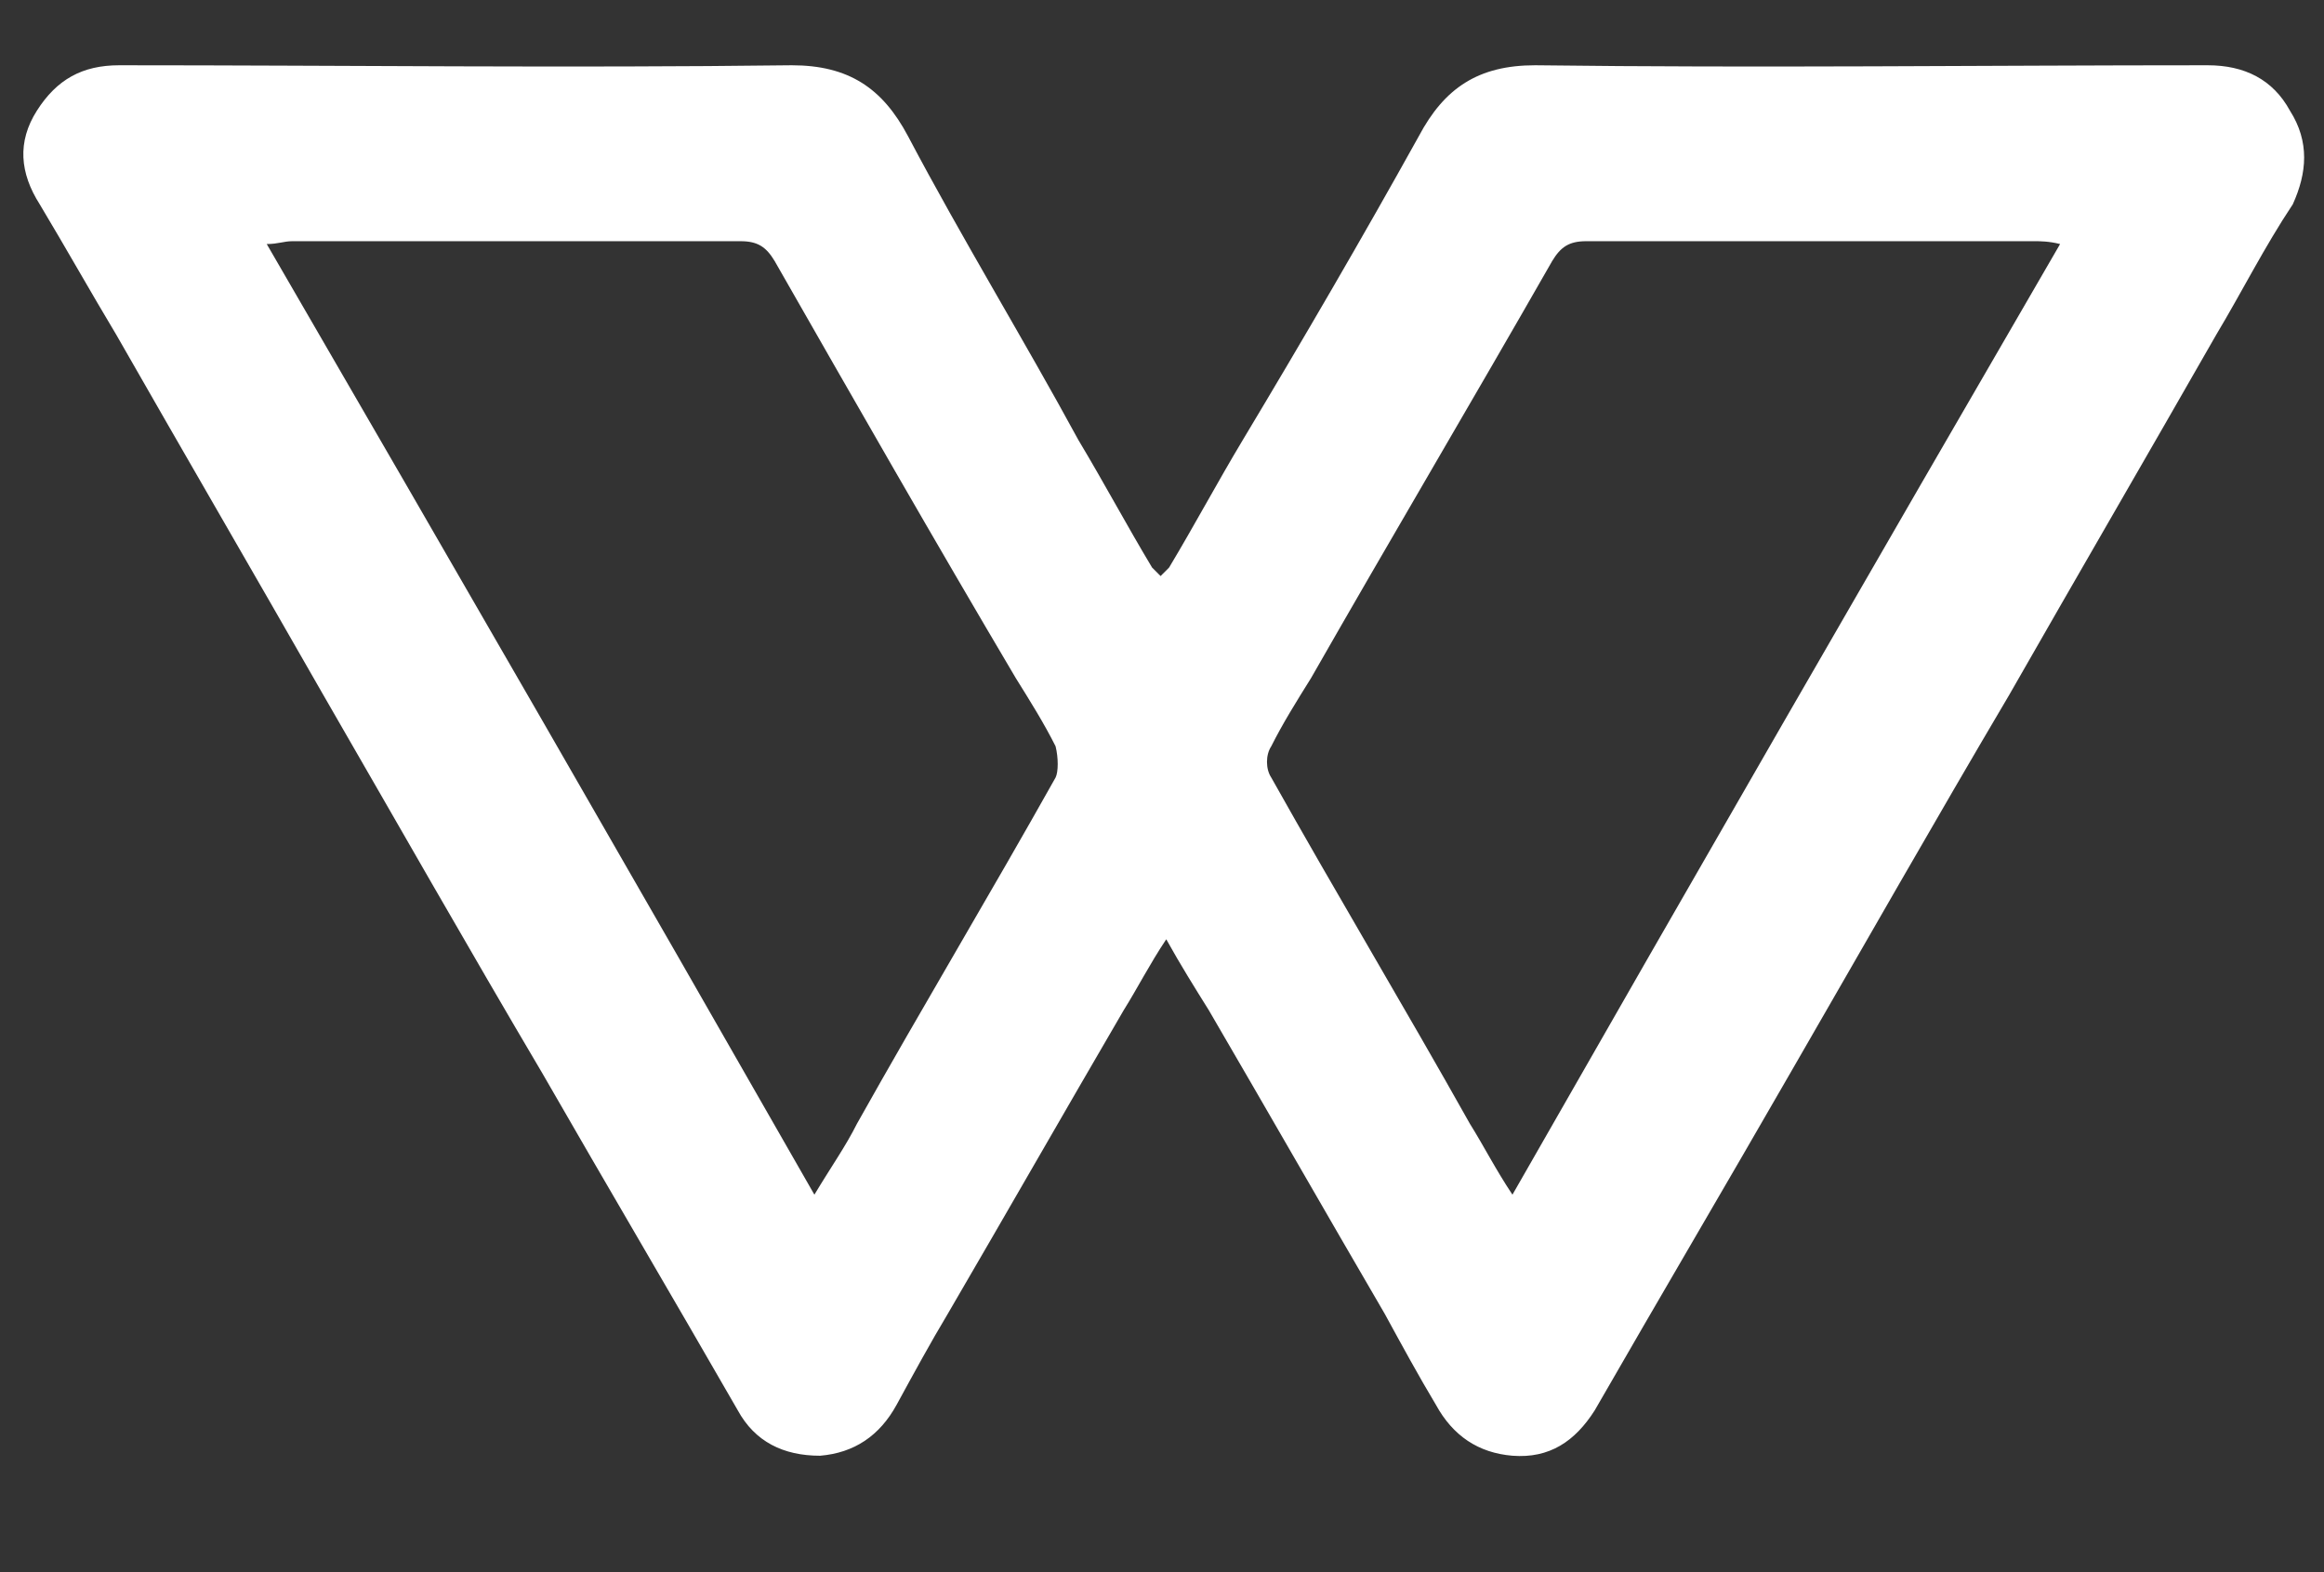 <?xml version="1.0" encoding="utf-8"?>
<!-- Generator: Adobe Illustrator 21.0.2, SVG Export Plug-In . SVG Version: 6.00 Build 0)  -->
<svg version="1.1" id="Layer_2" xmlns="http://www.w3.org/2000/svg" xmlns:xlink="http://www.w3.org/1999/xlink" x="0px" y="0px"
	 viewBox="0 0 81.9 55.4" style="enable-background:new 0 0 81.9 55.4;" xml:space="preserve">
<rect x="0" y="0" width="81.9" height="55.4" fill="#333333" stroke="none"/>
<style type="text/css">
	.st0{fill:#FFFFFF;}
</style>
<g>
	<path class="st0" d="M80.7,3.9c-0.6-1.1-1.6-1.6-2.9-1.6c-7.9,0-15.8,0.1-23.7,0c-2,0-3.2,0.8-4.1,2.5c-2,3.6-4.1,7.2-6.2,10.7
		c-0.9,1.5-1.7,3-2.6,4.5c-0.1,0.1-0.2,0.2-0.3,0.3c-0.1-0.1-0.2-0.2-0.3-0.3c-0.9-1.5-1.7-3-2.6-4.5C36.1,12,33.9,8.4,32,4.8
		c-0.9-1.7-2.1-2.5-4.1-2.5c-7.9,0.1-15.8,0-23.7,0c-1.3,0-2.2,0.5-2.9,1.6C0.6,5,0.7,6.1,1.4,7.2c0.9,1.5,1.8,3.1,2.7,4.6
		c2.4,4.2,4.9,8.5,7.3,12.7c2.6,4.5,5.1,8.9,7.7,13.3c2.3,4,4.6,7.9,6.9,11.9c0.6,1.1,1.6,1.6,2.9,1.6c1.2-0.1,2.1-0.7,2.7-1.8
		c0.6-1.1,1.2-2.2,1.8-3.2c2.1-3.6,4.1-7.1,6.2-10.7c0.5-0.8,0.9-1.6,1.5-2.5c0.5,0.9,1,1.7,1.5,2.5c2.1,3.6,4.1,7.1,6.2,10.7
		c0.6,1.1,1.2,2.2,1.8,3.2c0.6,1.1,1.5,1.7,2.7,1.8c1.3,0.1,2.2-0.5,2.9-1.6c2.3-4,4.6-7.9,6.9-11.9c2.6-4.5,5.1-8.9,7.7-13.3
		c2.4-4.2,4.9-8.5,7.3-12.7c0.9-1.5,1.7-3.1,2.7-4.6C81.3,6.1,81.4,5,80.7,3.9z M37.2,27.4c-2.3,4.1-4.7,8.1-7,12.2
		c-0.4,0.8-0.9,1.5-1.5,2.5C22.3,30.9,15.9,19.8,9.4,8.6c0.4,0,0.6-0.1,0.9-0.1c5.3,0,10.5,0,15.8,0c0.6,0,0.9,0.2,1.2,0.7
		c2.8,4.9,5.6,9.8,8.5,14.7c0.5,0.8,1,1.6,1.4,2.4C37.3,26.7,37.3,27.2,37.2,27.4z M53.3,42.1c-0.6-0.9-1-1.7-1.5-2.5
		c-2.3-4.1-4.7-8.1-7-12.2c-0.2-0.3-0.2-0.8,0-1.1c0.4-0.8,0.9-1.6,1.4-2.4c2.8-4.9,5.7-9.8,8.5-14.7c0.3-0.5,0.6-0.7,1.2-0.7
		c5.3,0,10.5,0,15.8,0c0.2,0,0.5,0,0.9,0.1C66.1,19.8,59.7,30.9,53.3,42.1z"/>
</g>
</svg>
